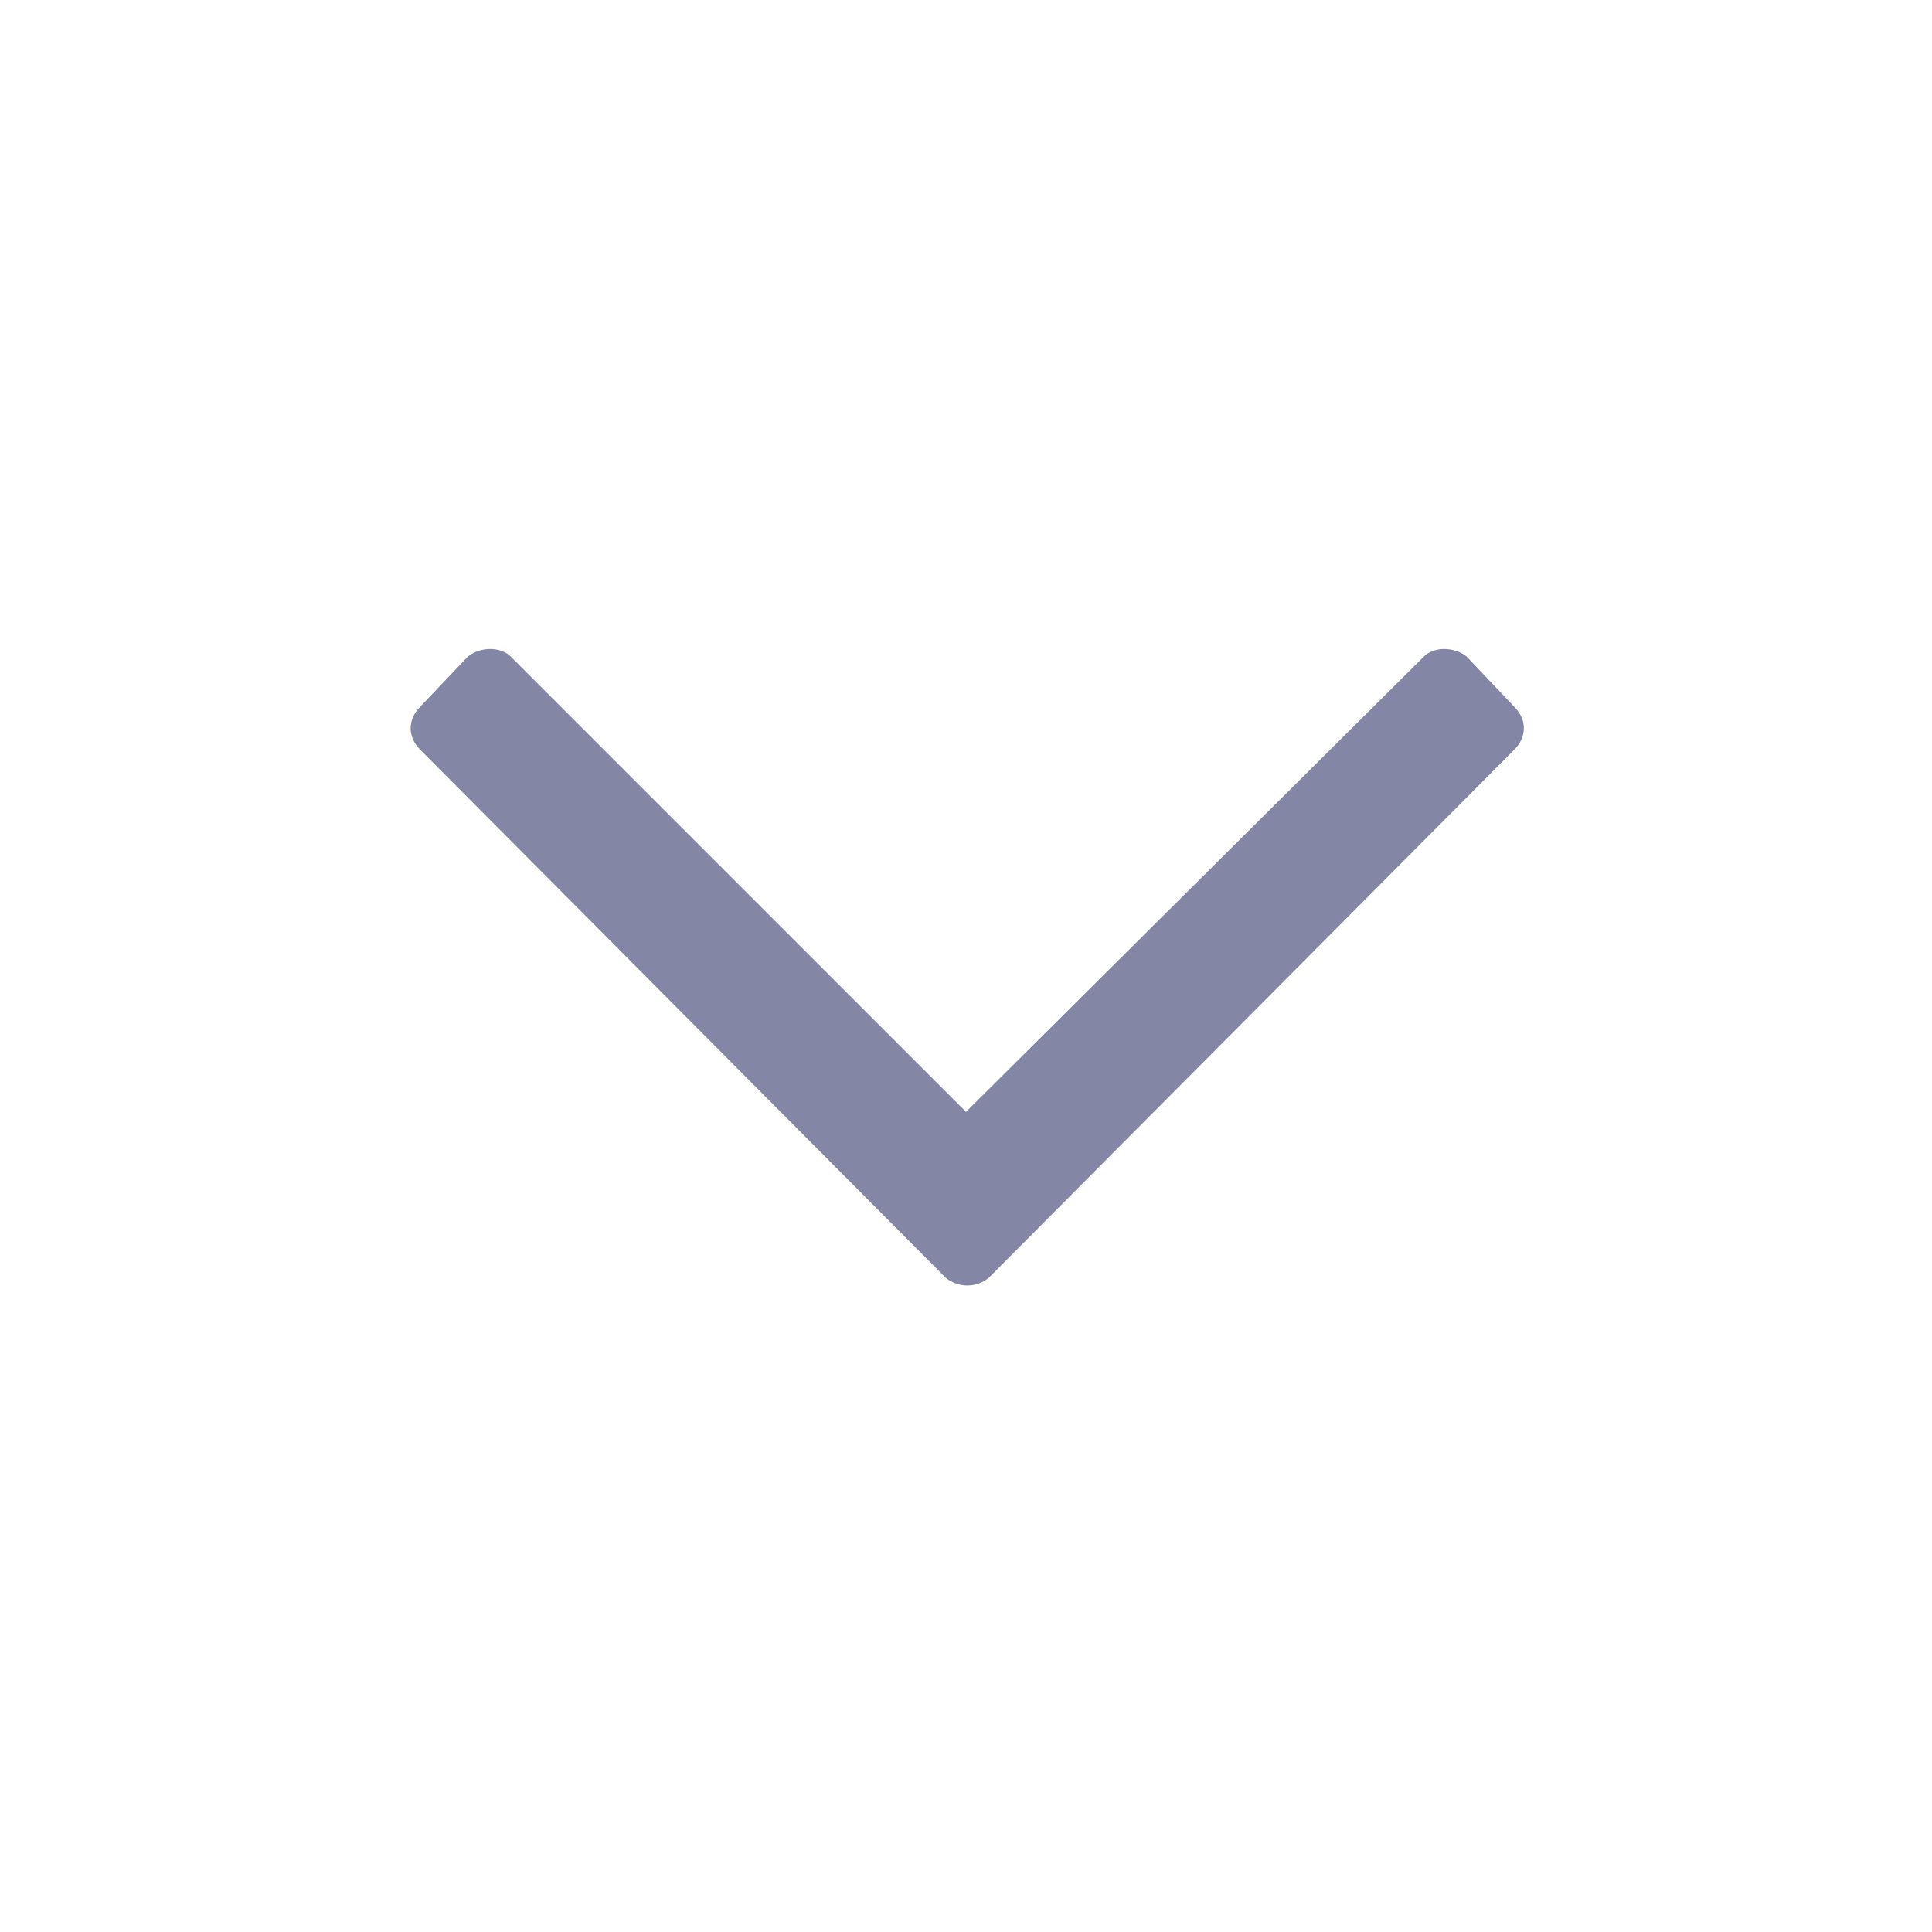 <svg width="24" height="24" viewBox="0 0 24 24" fill="none" xmlns="http://www.w3.org/2000/svg">
<path d="M18.812 8.781C18.969 8.938 18.969 9.156 18.812 9.312L12.281 15.875C12.125 16 11.906 16 11.75 15.875L5.219 9.312C5.062 9.156 5.062 8.938 5.219 8.781L5.812 8.156C5.969 8.031 6.219 8.031 6.344 8.156L12 13.812L17.688 8.156C17.812 8.031 18.062 8.031 18.219 8.156L18.812 8.781Z" fill="#8386A5"/>
</svg>
